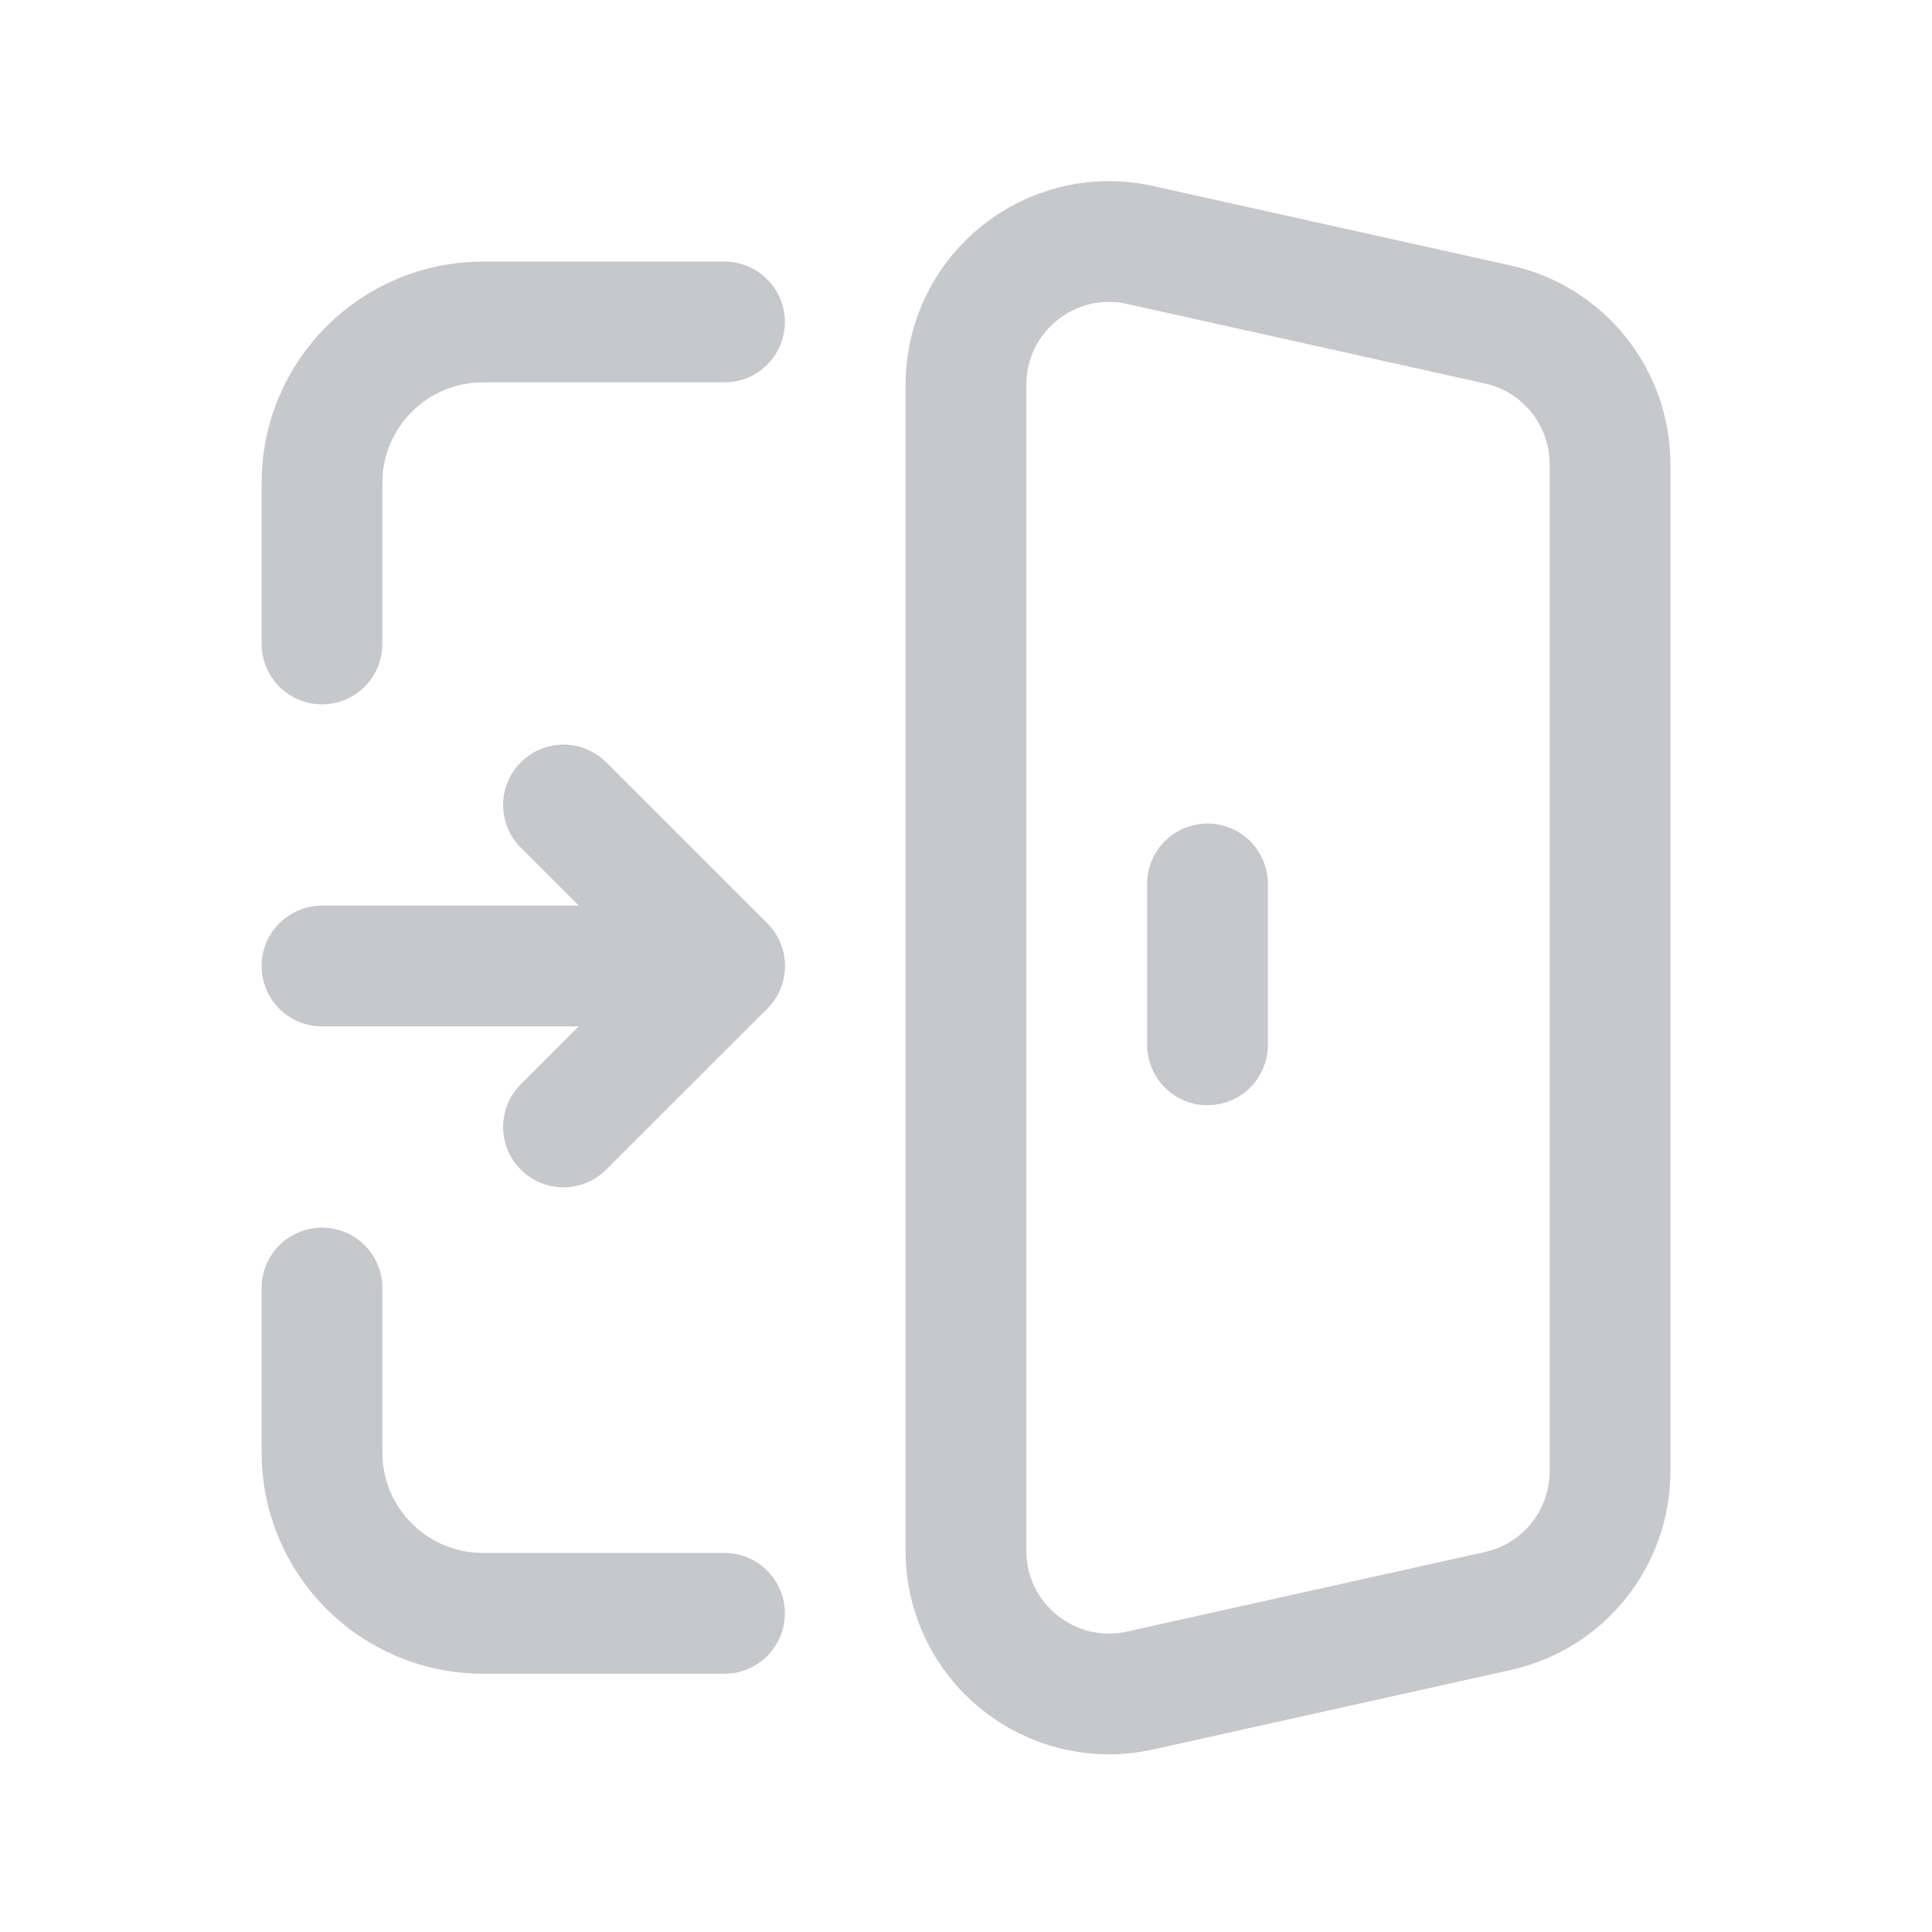 <svg width="32" height="32" viewBox="0 0 32 32" fill="none" xmlns="http://www.w3.org/2000/svg">
<path d="M18.884 28L24.809 26.683C25.895 26.443 26.667 25.48 26.667 24.369V7.688C26.667 6.578 25.895 5.615 24.811 5.375L18.885 4.058C17.404 3.728 16 4.855 16 6.372V25.687C16 27.203 17.404 28.329 18.884 28V28Z" stroke="#C7C8CC" stroke-width="2" stroke-linecap="round" stroke-linejoin="round"/>
<path d="M20 14.64V17.306" stroke="#C7C8CC" stroke-width="2" stroke-linecap="round" stroke-linejoin="round"/>
<path d="M5.333 21.333V24.056C5.333 25.529 6.527 26.722 8 26.722H12" stroke="#C7C8CC" stroke-width="2" stroke-linecap="round" stroke-linejoin="round"/>
<path d="M5.333 10.666V8C5.333 6.526 6.527 5.333 8 5.333H12" stroke="#C7C8CC" stroke-width="2" stroke-linecap="round" stroke-linejoin="round"/>
<path d="M5.333 16H12" stroke="#C7C8CC" stroke-width="2" stroke-linecap="round" stroke-linejoin="round"/>
<path d="M9.333 18.666L12 16L9.333 13.333" stroke="#C7C8CC" stroke-width="2" stroke-linecap="round" stroke-linejoin="round"/>
</svg>
